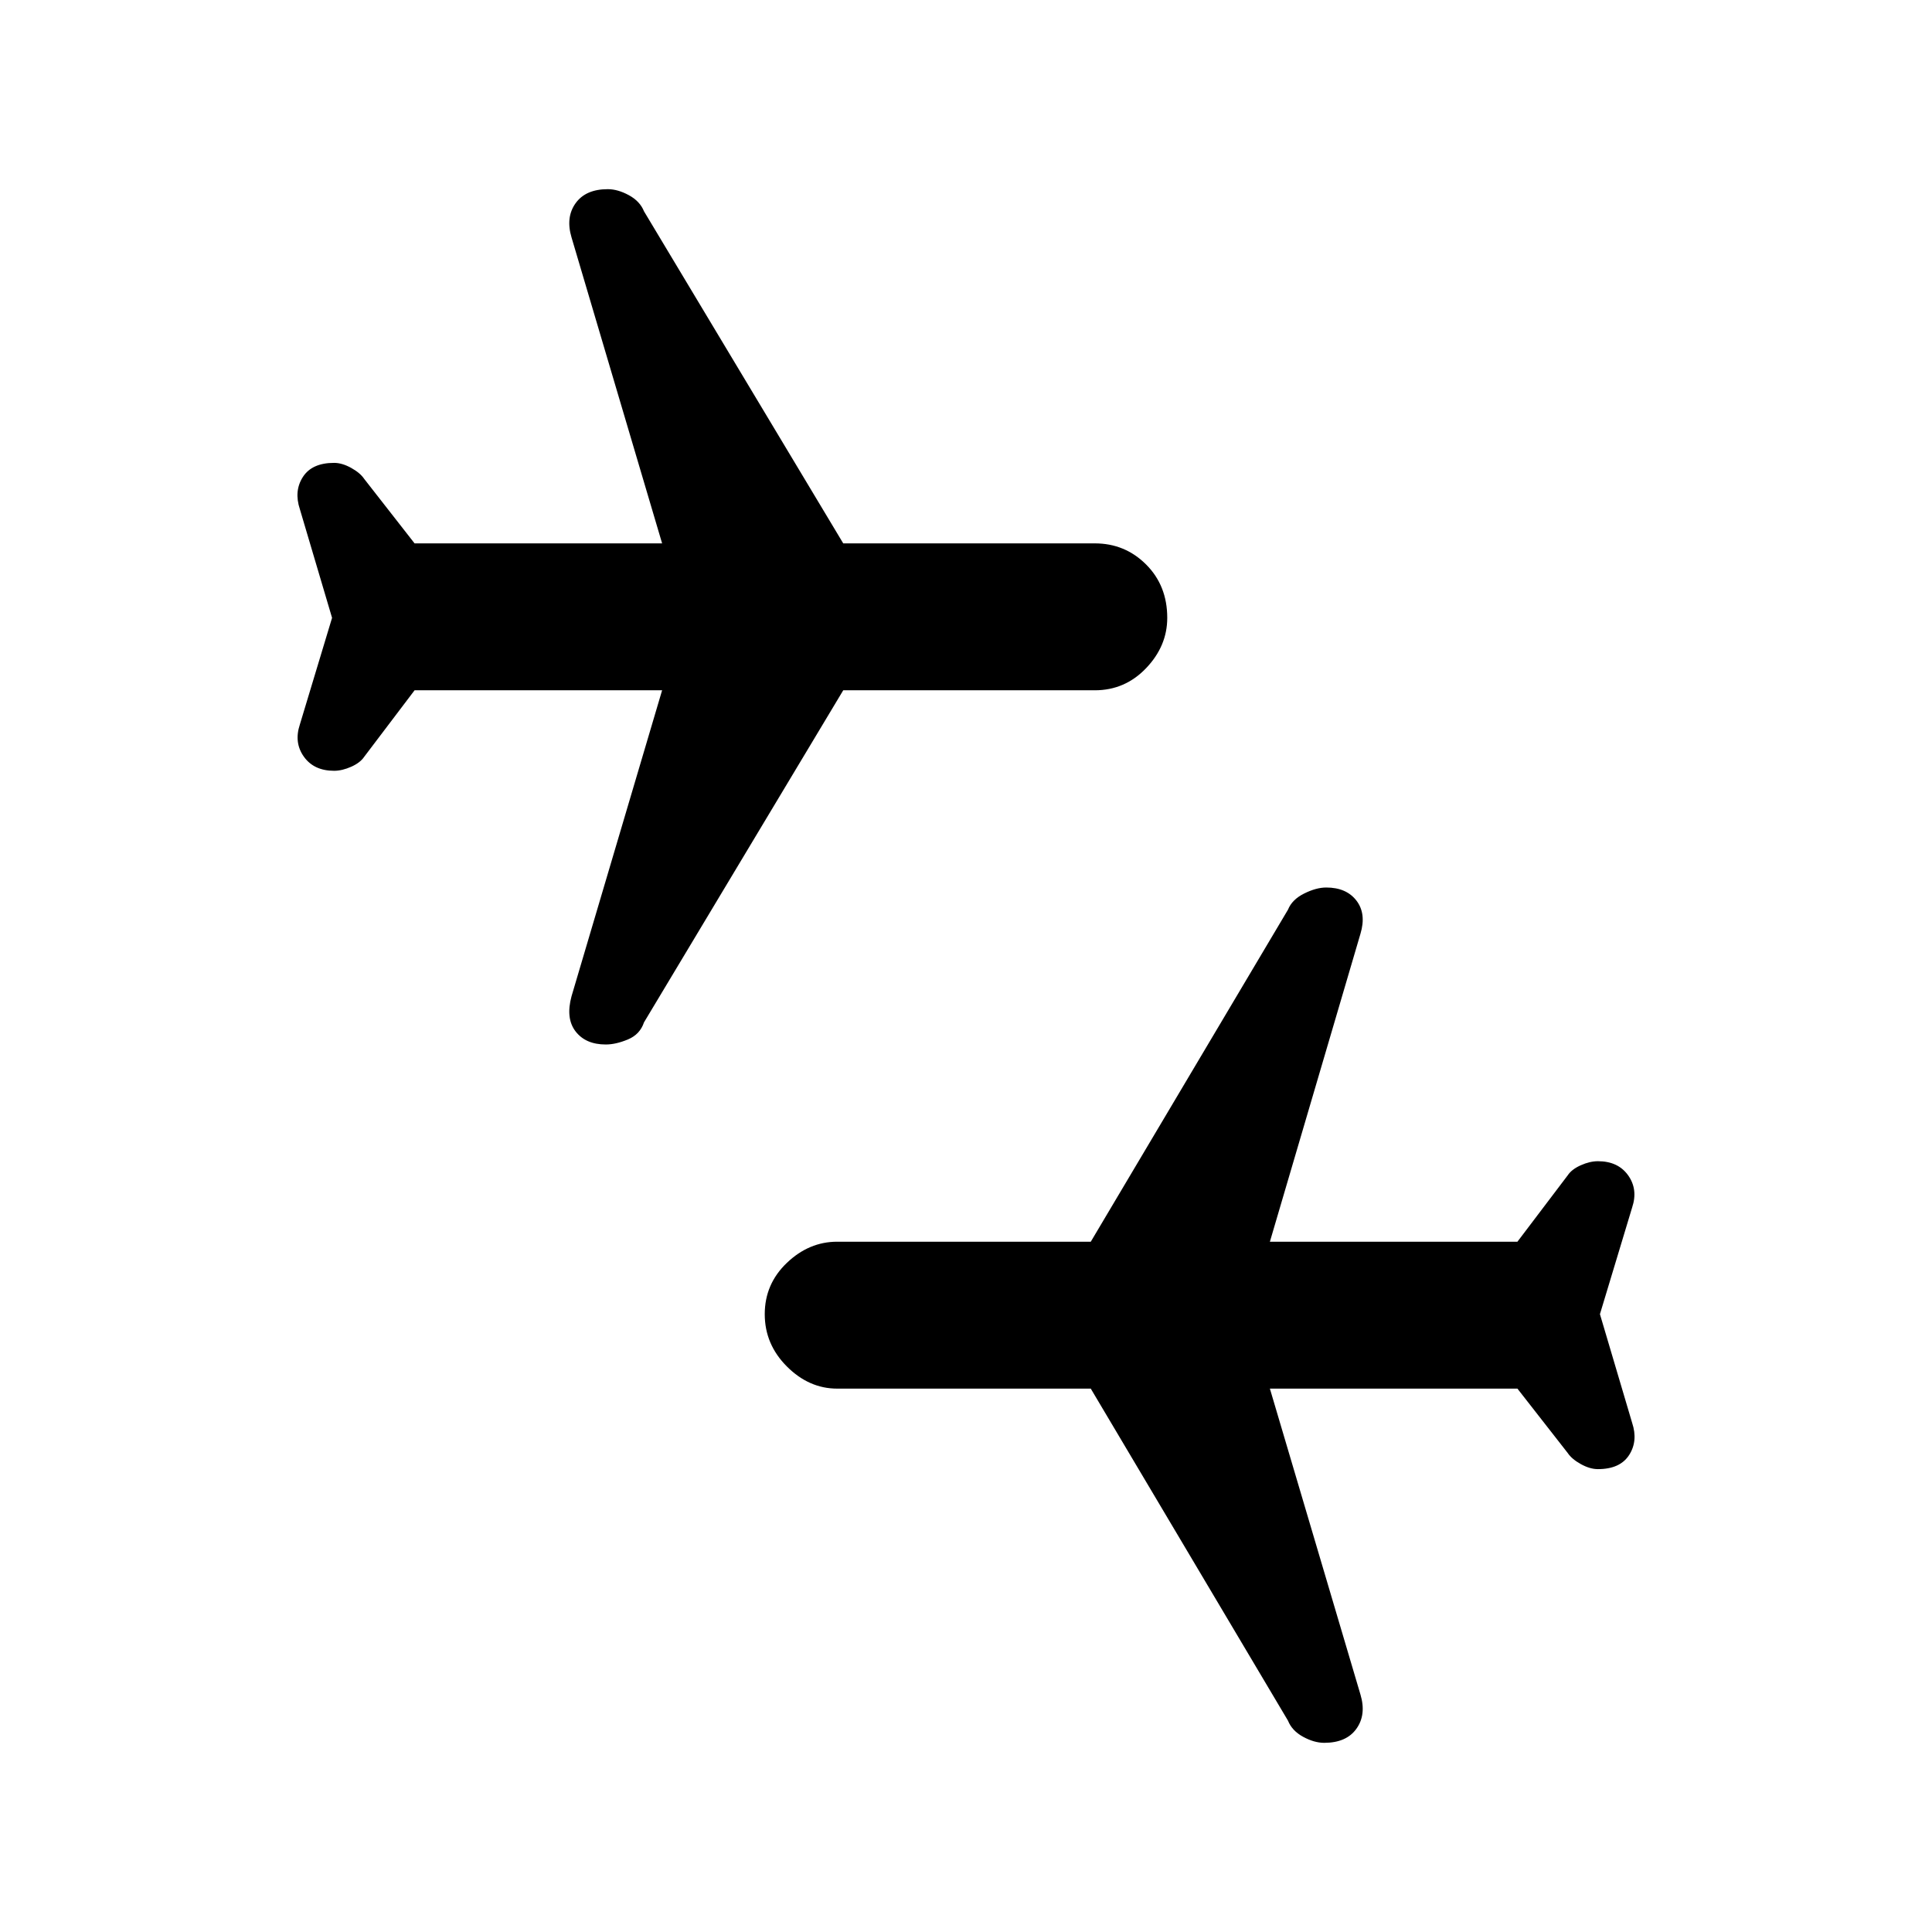 <svg xmlns="http://www.w3.org/2000/svg" height="48" width="48"><path d="M32.9 43.3Q32.65 43.3 32.375 43.15Q32.1 43 32 42.75L27.1 34.5H20.8Q20.1 34.5 19.55 33.95Q19 33.4 19 32.65Q19 31.9 19.55 31.375Q20.1 30.85 20.8 30.85H27.1L32 22.6Q32.1 22.35 32.4 22.2Q32.7 22.05 32.95 22.05Q33.45 22.05 33.7 22.375Q33.95 22.7 33.8 23.2L31.55 30.85H37.7L38.95 29.2Q39.05 29.05 39.275 28.95Q39.5 28.85 39.7 28.85Q40.2 28.85 40.45 29.2Q40.7 29.55 40.55 30L39.75 32.65L40.55 35.35Q40.7 35.8 40.475 36.15Q40.25 36.5 39.7 36.5Q39.5 36.5 39.275 36.375Q39.05 36.25 38.95 36.1L37.7 34.5H31.55L33.8 42.1Q33.95 42.6 33.7 42.95Q33.45 43.3 32.9 43.3ZM15.05 25.95Q14.55 25.95 14.3 25.625Q14.05 25.3 14.2 24.75L16.45 17.15H10.3L9.05 18.8Q8.95 18.95 8.725 19.05Q8.5 19.15 8.3 19.15Q7.8 19.15 7.55 18.8Q7.3 18.45 7.45 18L8.25 15.35L7.45 12.65Q7.3 12.2 7.525 11.85Q7.75 11.5 8.3 11.5Q8.5 11.5 8.725 11.625Q8.95 11.75 9.05 11.9L10.3 13.5H16.45L14.2 5.9Q14.05 5.4 14.3 5.05Q14.55 4.7 15.1 4.7Q15.35 4.7 15.625 4.85Q15.9 5 16 5.25L20.95 13.5H27.2Q27.95 13.5 28.475 14.025Q29 14.55 29 15.35Q29 16.05 28.475 16.6Q27.95 17.15 27.2 17.15H20.95L16 25.4Q15.9 25.7 15.6 25.825Q15.3 25.95 15.05 25.95Z"/></svg>